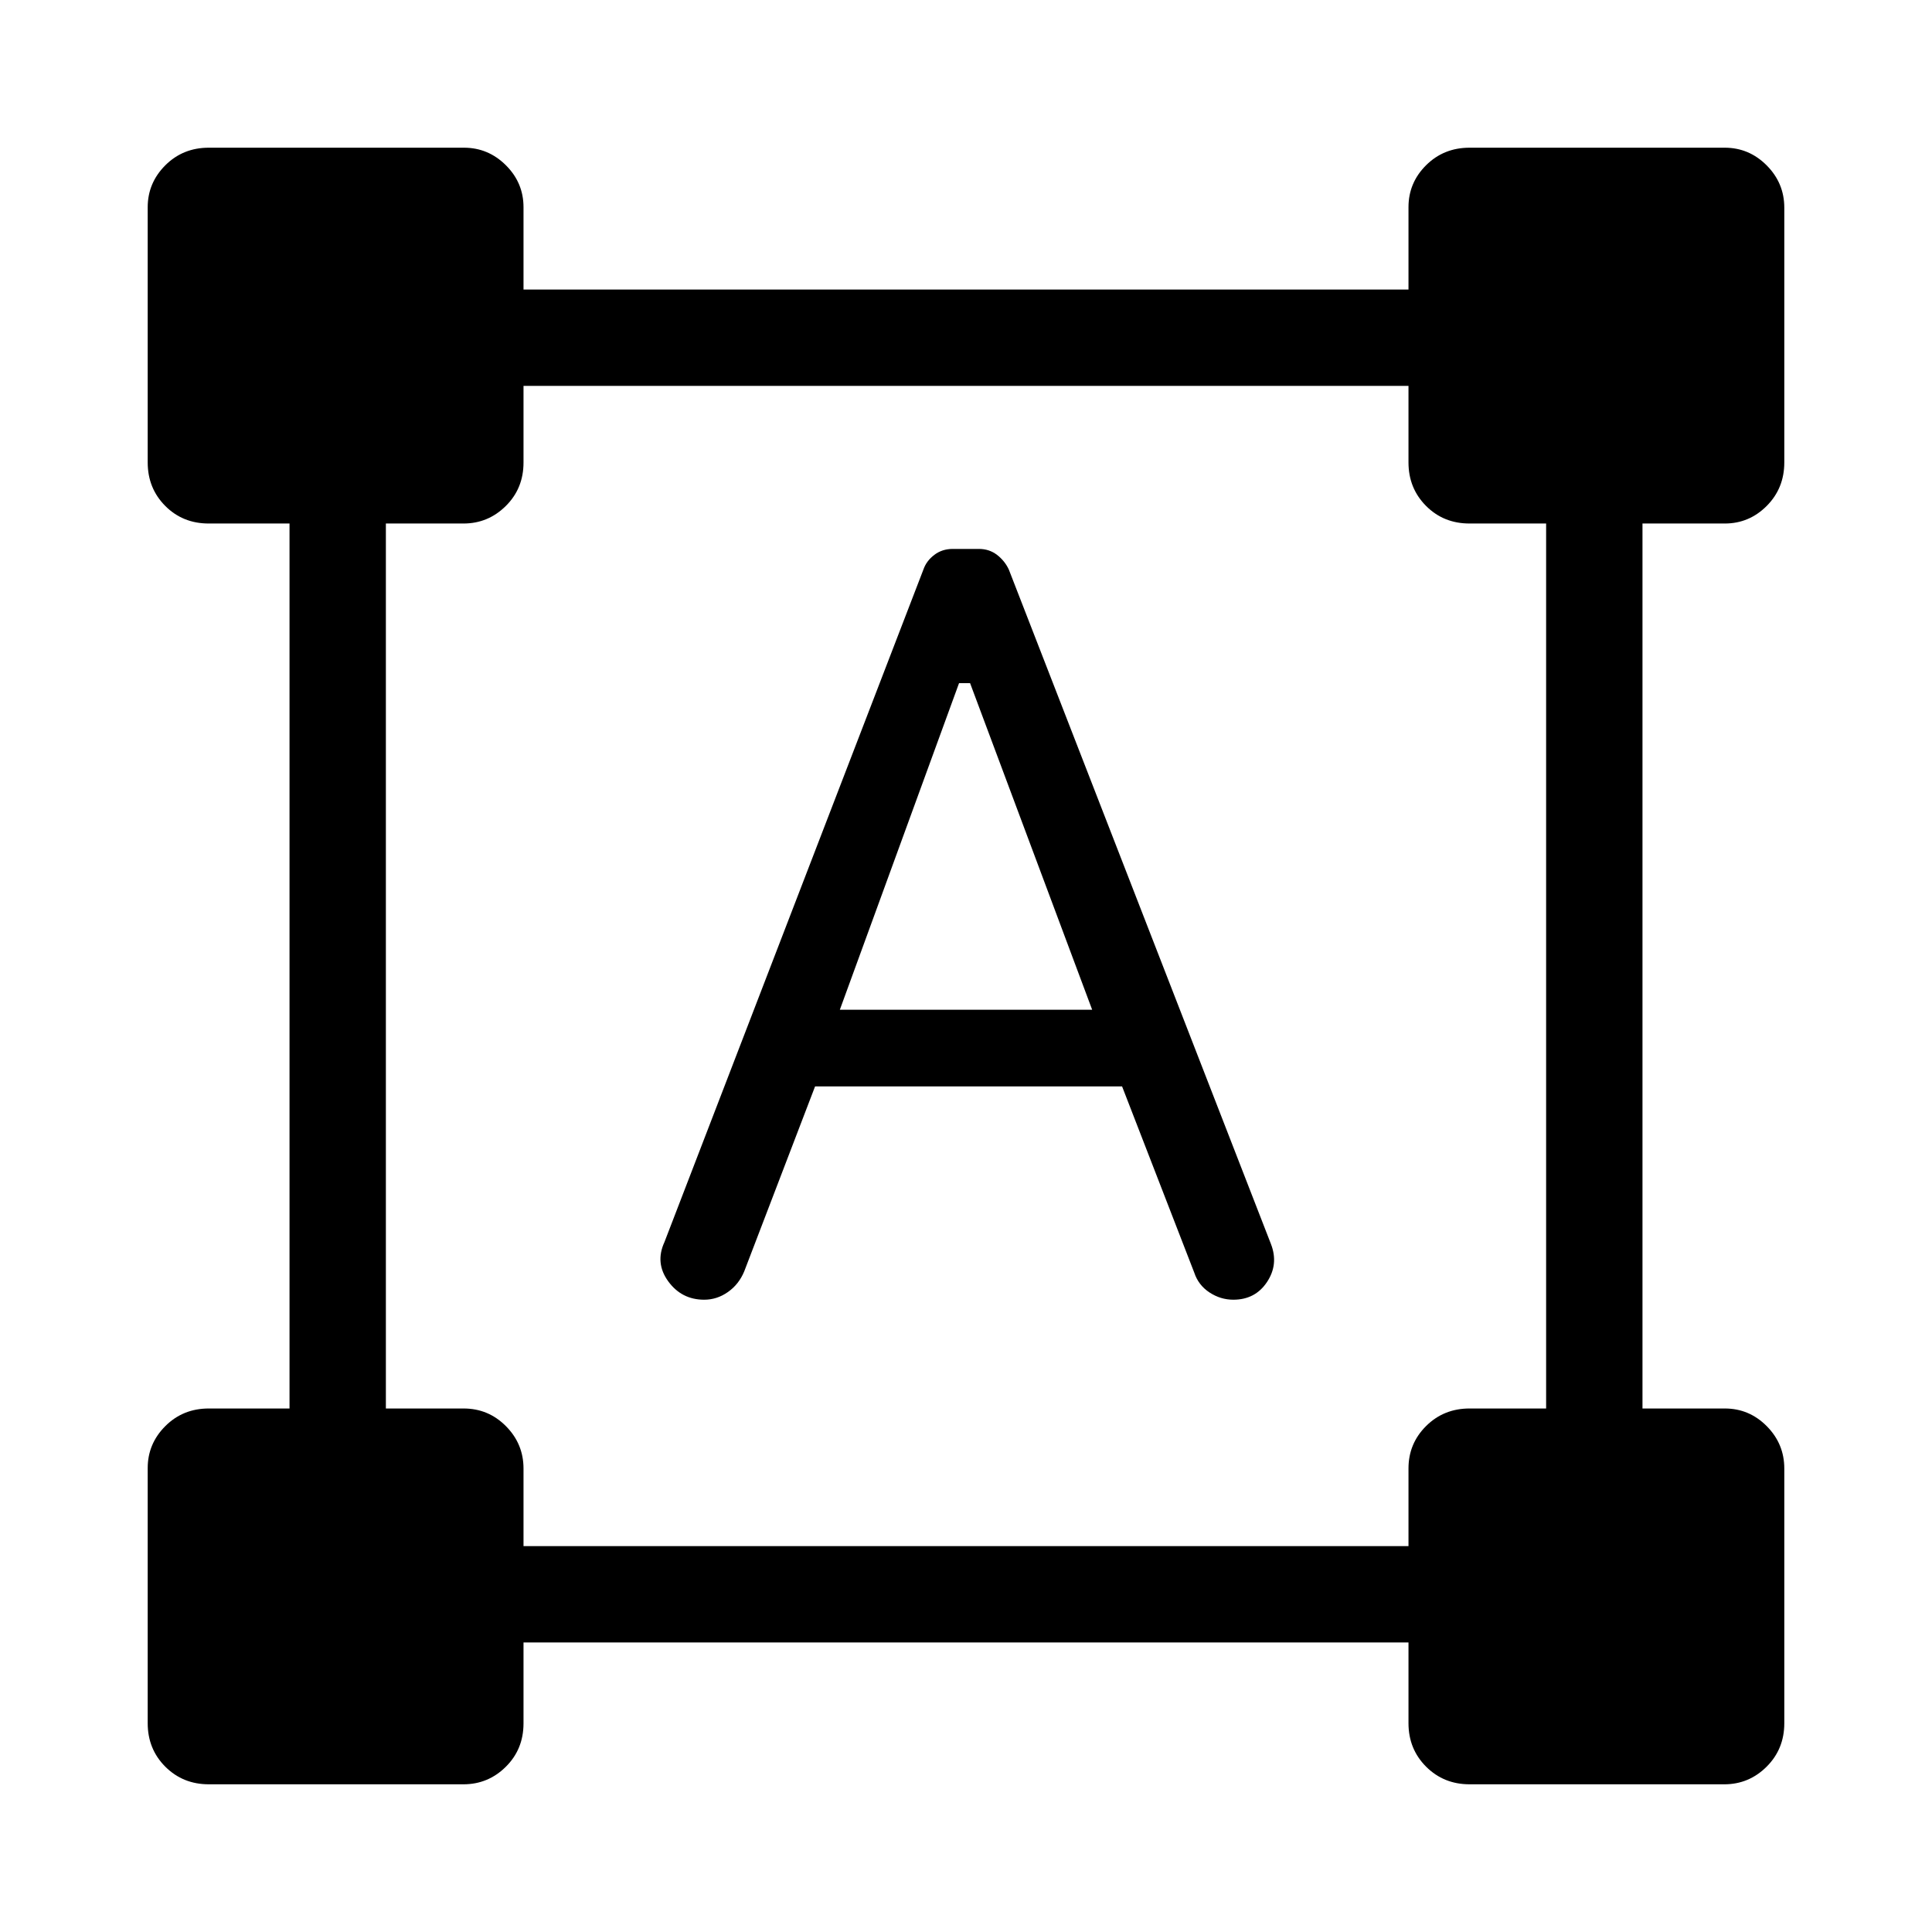<svg xmlns="http://www.w3.org/2000/svg" height="40" viewBox="0 -960 960 960" width="40"><path d="m330.15-342.79 128.7-334.24q1.5-4.3 5.41-7.26 3.9-2.95 9.13-2.95h13.02q5.16 0 9 2.95 3.83 2.96 5.85 7.25l130.27 335.19q3.89 10.06-1.95 18.86-5.84 8.81-16.75 8.81-6.36 0-11.85-3.61-5.49-3.62-7.54-9.79l-35.89-92.6H405.01l-35.2 91.9q-2.68 6.47-8.11 10.28-5.42 3.82-11.79 3.82-11.22 0-17.87-9.14-6.64-9.14-1.89-19.47Zm87.16-115.47h125.38l-60.66-162.28h-5.49l-59.23 162.28ZM73.39-103.75v-126.77q0-12.09 8.75-20.85 8.76-8.76 21.61-8.76h40.11v-439.74h-40.18q-12.88 0-21.59-8.76-8.7-8.76-8.7-21.6V-857q0-12.1 8.75-20.86 8.76-8.75 21.61-8.75h126.77q12.09 0 20.85 8.72 8.76 8.72 8.76 20.85v40.9h439.74v-40.92q0-12.14 8.76-20.85 8.76-8.7 21.6-8.7H857q12.1 0 20.86 8.79 8.75 8.8 8.75 21.04v126.55q0 12.84-8.72 21.6-8.72 8.76-20.85 8.76h-40.9v439.74h40.92q12.14 0 20.85 8.8 8.7 8.79 8.7 21.04v126.54q0 12.85-8.79 21.61-8.8 8.75-21.04 8.75H730.23q-12.84 0-21.6-8.75-8.76-8.76-8.76-21.61v-40.11H260.13v40.18q0 12.88-8.8 21.59-8.79 8.7-21.04 8.7H103.75q-12.85 0-21.61-8.75-8.75-8.76-8.75-21.61Zm186.74-87.99h439.74v-38.62q0-12.35 8.76-21.06 8.76-8.71 21.6-8.71h38.03v-439.74h-38.1q-12.87 0-21.58-8.76-8.71-8.76-8.71-21.6v-38.03H260.13v38.1q0 12.87-8.8 21.58-8.79 8.71-21.04 8.71h-38.55v439.74h38.62q12.35 0 21.06 8.8 8.71 8.79 8.71 21.04v38.55Z"/></svg>